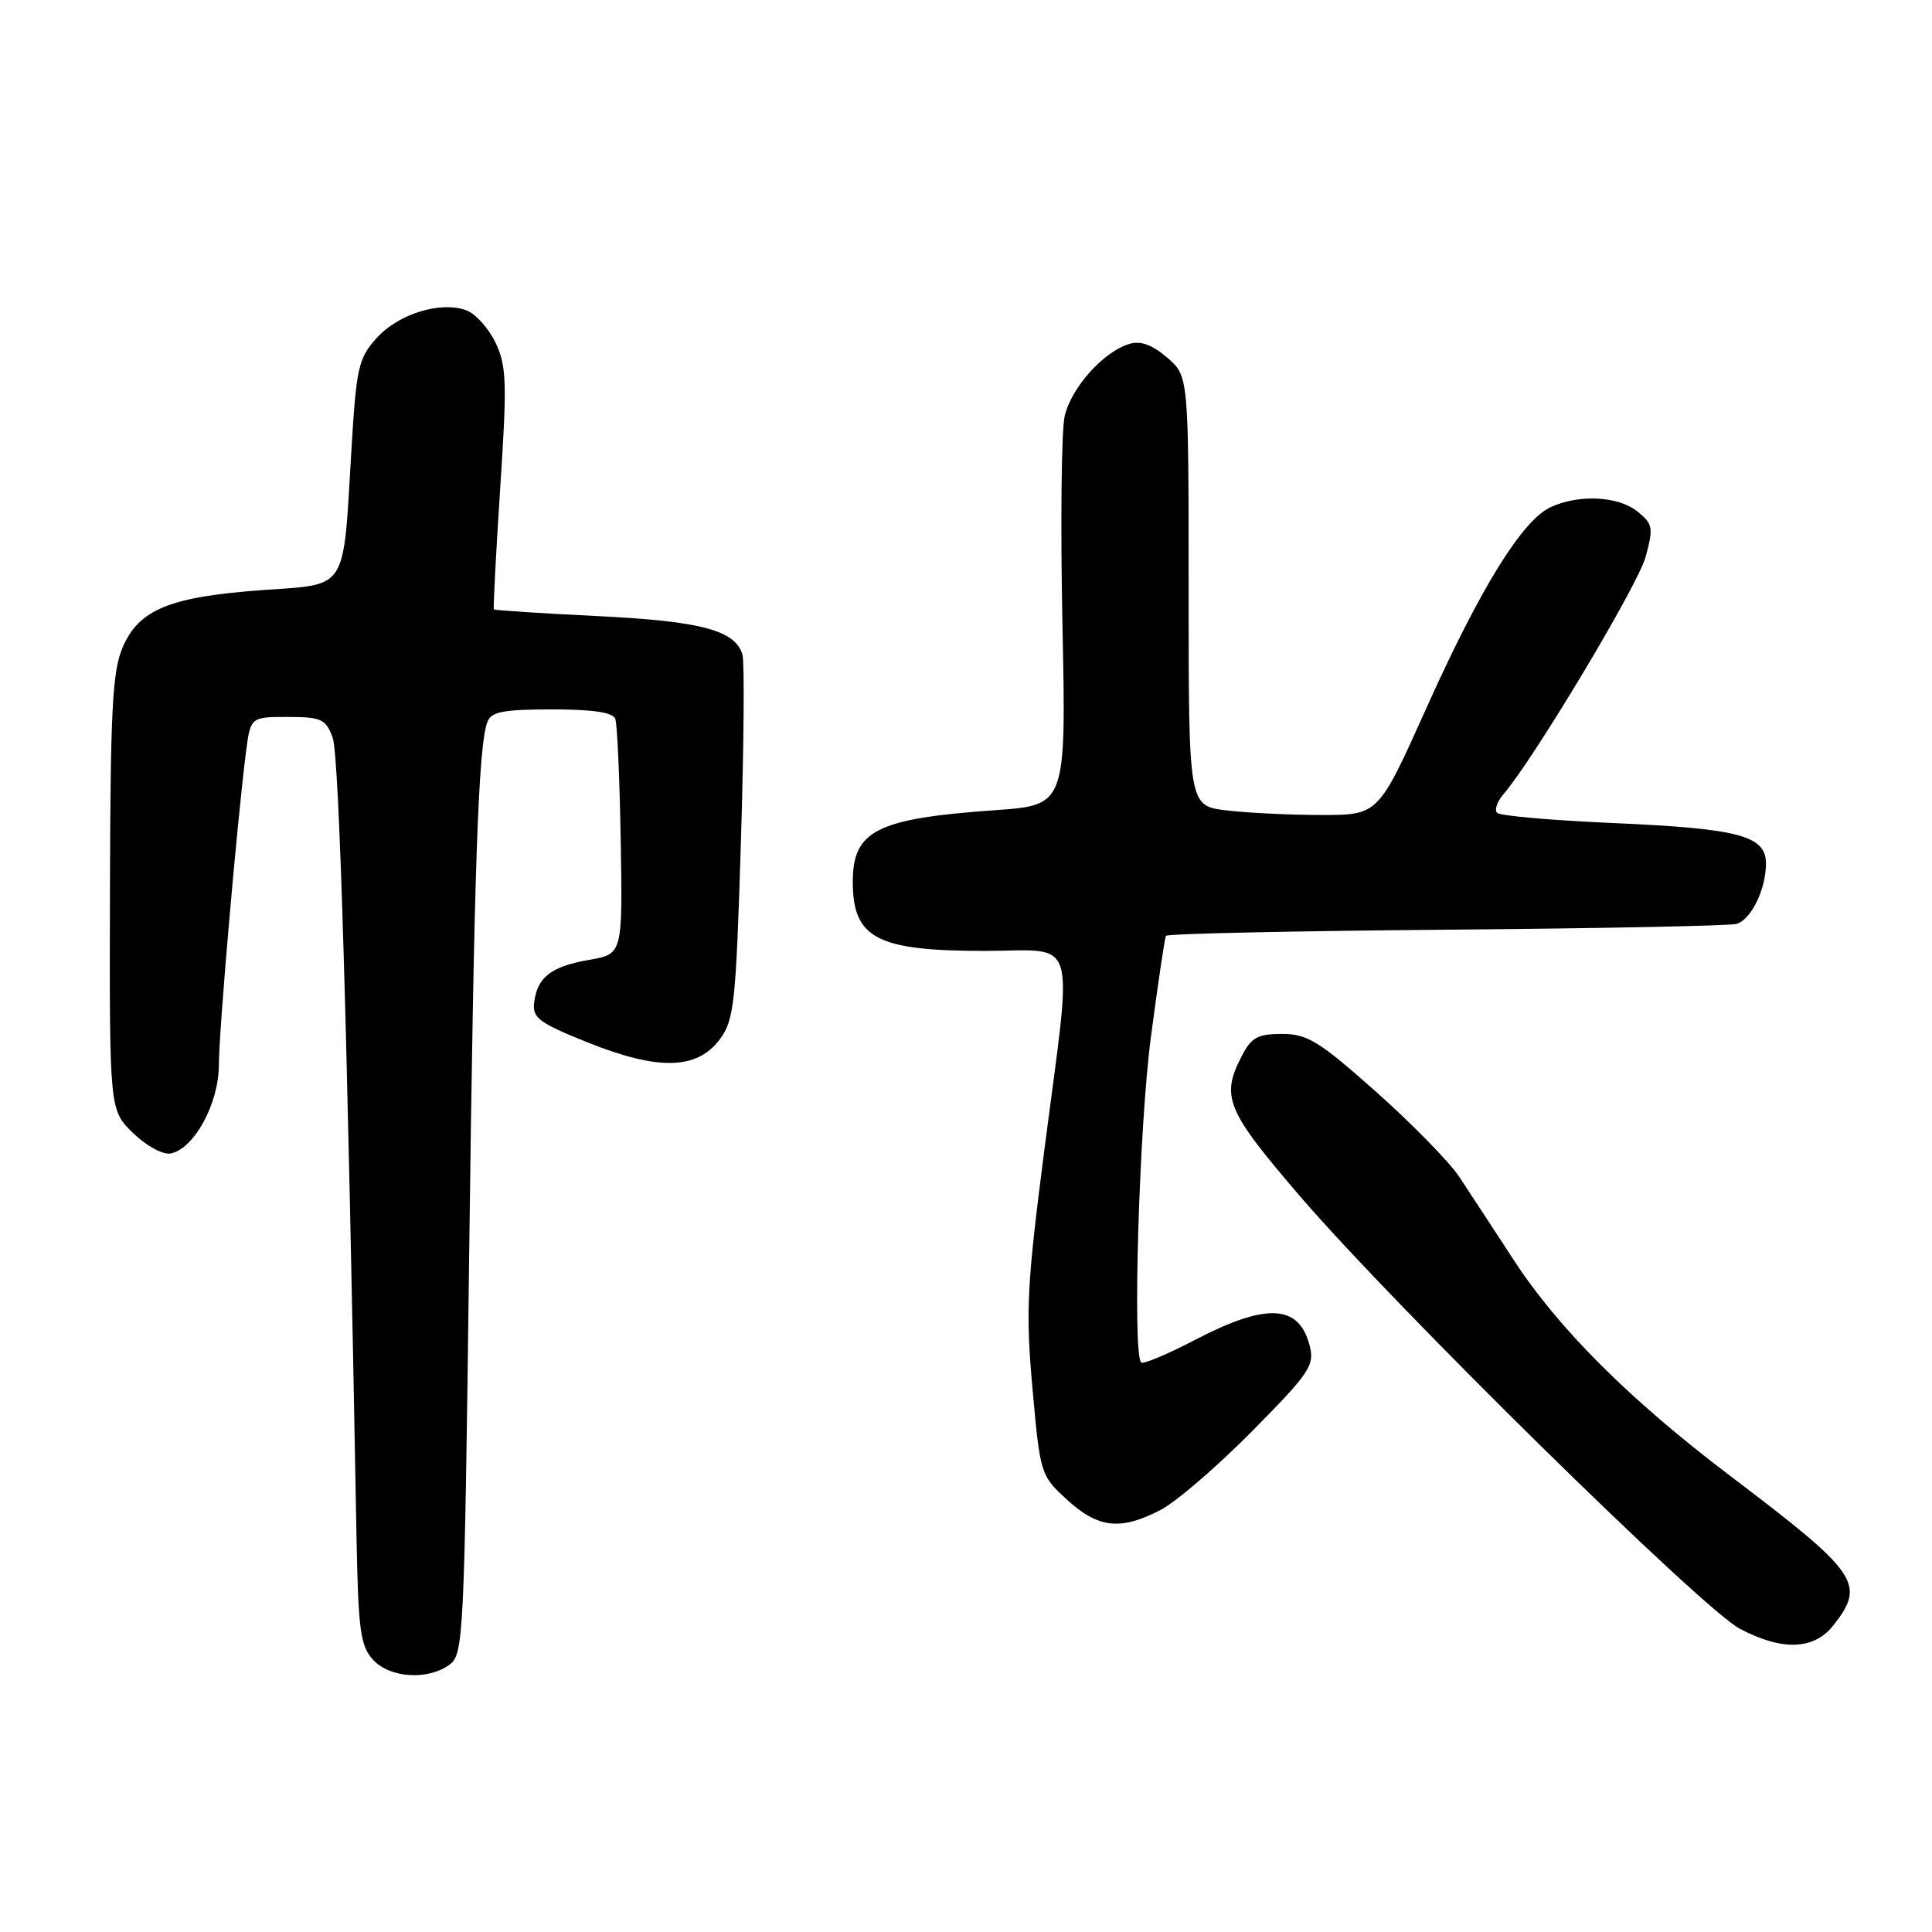 <?xml version="1.0" encoding="UTF-8" standalone="no"?>
<!DOCTYPE svg PUBLIC "-//W3C//DTD SVG 1.1//EN" "http://www.w3.org/Graphics/SVG/1.1/DTD/svg11.dtd" >
<svg xmlns="http://www.w3.org/2000/svg" xmlns:xlink="http://www.w3.org/1999/xlink" version="1.1" viewBox="0 0 256 256">
 <g >
 <path fill="currentColor"
d=" M 59.56 220.58 C 61.42 219.22 61.53 217.07 62.16 166.83 C 62.81 115.06 63.37 98.81 64.59 95.64 C 65.09 94.31 66.73 94.00 73.14 94.00 C 78.56 94.00 81.21 94.39 81.53 95.25 C 81.79 95.94 82.11 103.23 82.25 111.46 C 82.50 126.42 82.50 126.42 78.05 127.19 C 73.01 128.07 71.19 129.48 70.78 132.84 C 70.53 134.88 71.42 135.54 77.90 138.14 C 87.25 141.88 92.37 141.75 95.38 137.71 C 97.28 135.15 97.51 133.00 98.17 111.71 C 98.57 98.94 98.66 87.71 98.38 86.74 C 97.42 83.50 92.88 82.30 79.07 81.63 C 71.68 81.27 65.55 80.87 65.44 80.74 C 65.34 80.61 65.71 73.39 66.28 64.69 C 67.20 50.66 67.13 48.49 65.66 45.41 C 64.75 43.50 63.01 41.57 61.80 41.12 C 58.38 39.86 52.77 41.59 49.89 44.81 C 47.48 47.49 47.21 48.71 46.55 59.87 C 45.44 78.50 46.16 77.37 34.80 78.19 C 22.56 79.07 18.44 80.74 16.28 85.71 C 14.89 88.92 14.63 93.89 14.57 118.30 C 14.50 147.09 14.50 147.09 17.64 150.14 C 19.42 151.86 21.58 153.03 22.61 152.84 C 25.72 152.24 29.00 146.22 29.00 141.10 C 29.01 136.62 31.38 109.27 32.58 99.75 C 33.19 95.00 33.19 95.00 38.12 95.00 C 42.55 95.00 43.15 95.27 44.07 97.70 C 44.95 100.00 46.02 135.84 47.24 203.65 C 47.47 215.94 47.75 218.07 49.40 219.90 C 51.63 222.35 56.67 222.69 59.56 220.58 Z  M 242.93 215.37 C 247.26 209.86 246.30 208.47 229.23 195.54 C 215.89 185.43 206.48 176.04 200.52 166.87 C 197.88 162.82 194.65 157.89 193.34 155.91 C 192.03 153.94 187.07 148.88 182.33 144.66 C 174.77 137.95 173.23 137.00 169.88 137.00 C 166.65 137.00 165.81 137.46 164.53 139.95 C 161.74 145.35 162.48 147.13 172.35 158.61 C 184.91 173.22 225.57 213.21 230.54 215.82 C 236.16 218.78 240.36 218.63 242.93 215.37 Z  M 153.79 200.07 C 155.83 199.02 161.27 194.33 165.88 189.67 C 173.50 181.97 174.20 180.93 173.55 178.36 C 172.17 172.83 167.86 172.59 158.41 177.51 C 154.71 179.44 151.47 180.80 151.21 180.54 C 150.04 179.38 150.94 149.30 152.49 137.50 C 153.43 130.35 154.33 124.28 154.50 124.00 C 154.67 123.72 171.39 123.36 191.65 123.19 C 211.92 123.02 229.22 122.68 230.10 122.42 C 232.03 121.87 234.00 117.83 234.00 114.43 C 234.00 110.73 230.46 109.79 213.79 109.06 C 205.70 108.71 198.77 108.10 198.38 107.71 C 198.00 107.33 198.36 106.22 199.20 105.26 C 203.20 100.63 217.06 77.50 218.06 73.78 C 219.10 69.92 219.01 69.42 216.99 67.79 C 214.45 65.74 209.28 65.46 205.51 67.18 C 201.72 68.90 196.18 77.86 188.99 93.85 C 182.64 108.00 182.64 108.00 175.07 107.99 C 170.91 107.99 165.25 107.71 162.50 107.38 C 157.50 106.78 157.50 106.78 157.50 78.31 C 157.50 49.83 157.50 49.83 154.65 47.38 C 152.68 45.68 151.14 45.12 149.65 45.57 C 146.21 46.59 141.93 51.38 141.07 55.17 C 140.64 57.10 140.51 69.48 140.78 82.68 C 141.27 106.69 141.27 106.69 131.89 107.35 C 116.16 108.46 113.00 110.05 113.00 116.85 C 113.00 124.33 116.19 126.00 130.45 126.00 C 143.02 126.00 142.16 123.16 138.39 152.32 C 136.06 170.40 135.89 173.70 136.81 183.98 C 137.83 195.35 137.87 195.49 141.40 198.73 C 145.52 202.51 148.49 202.83 153.79 200.07 Z "/>
</g>
</svg>